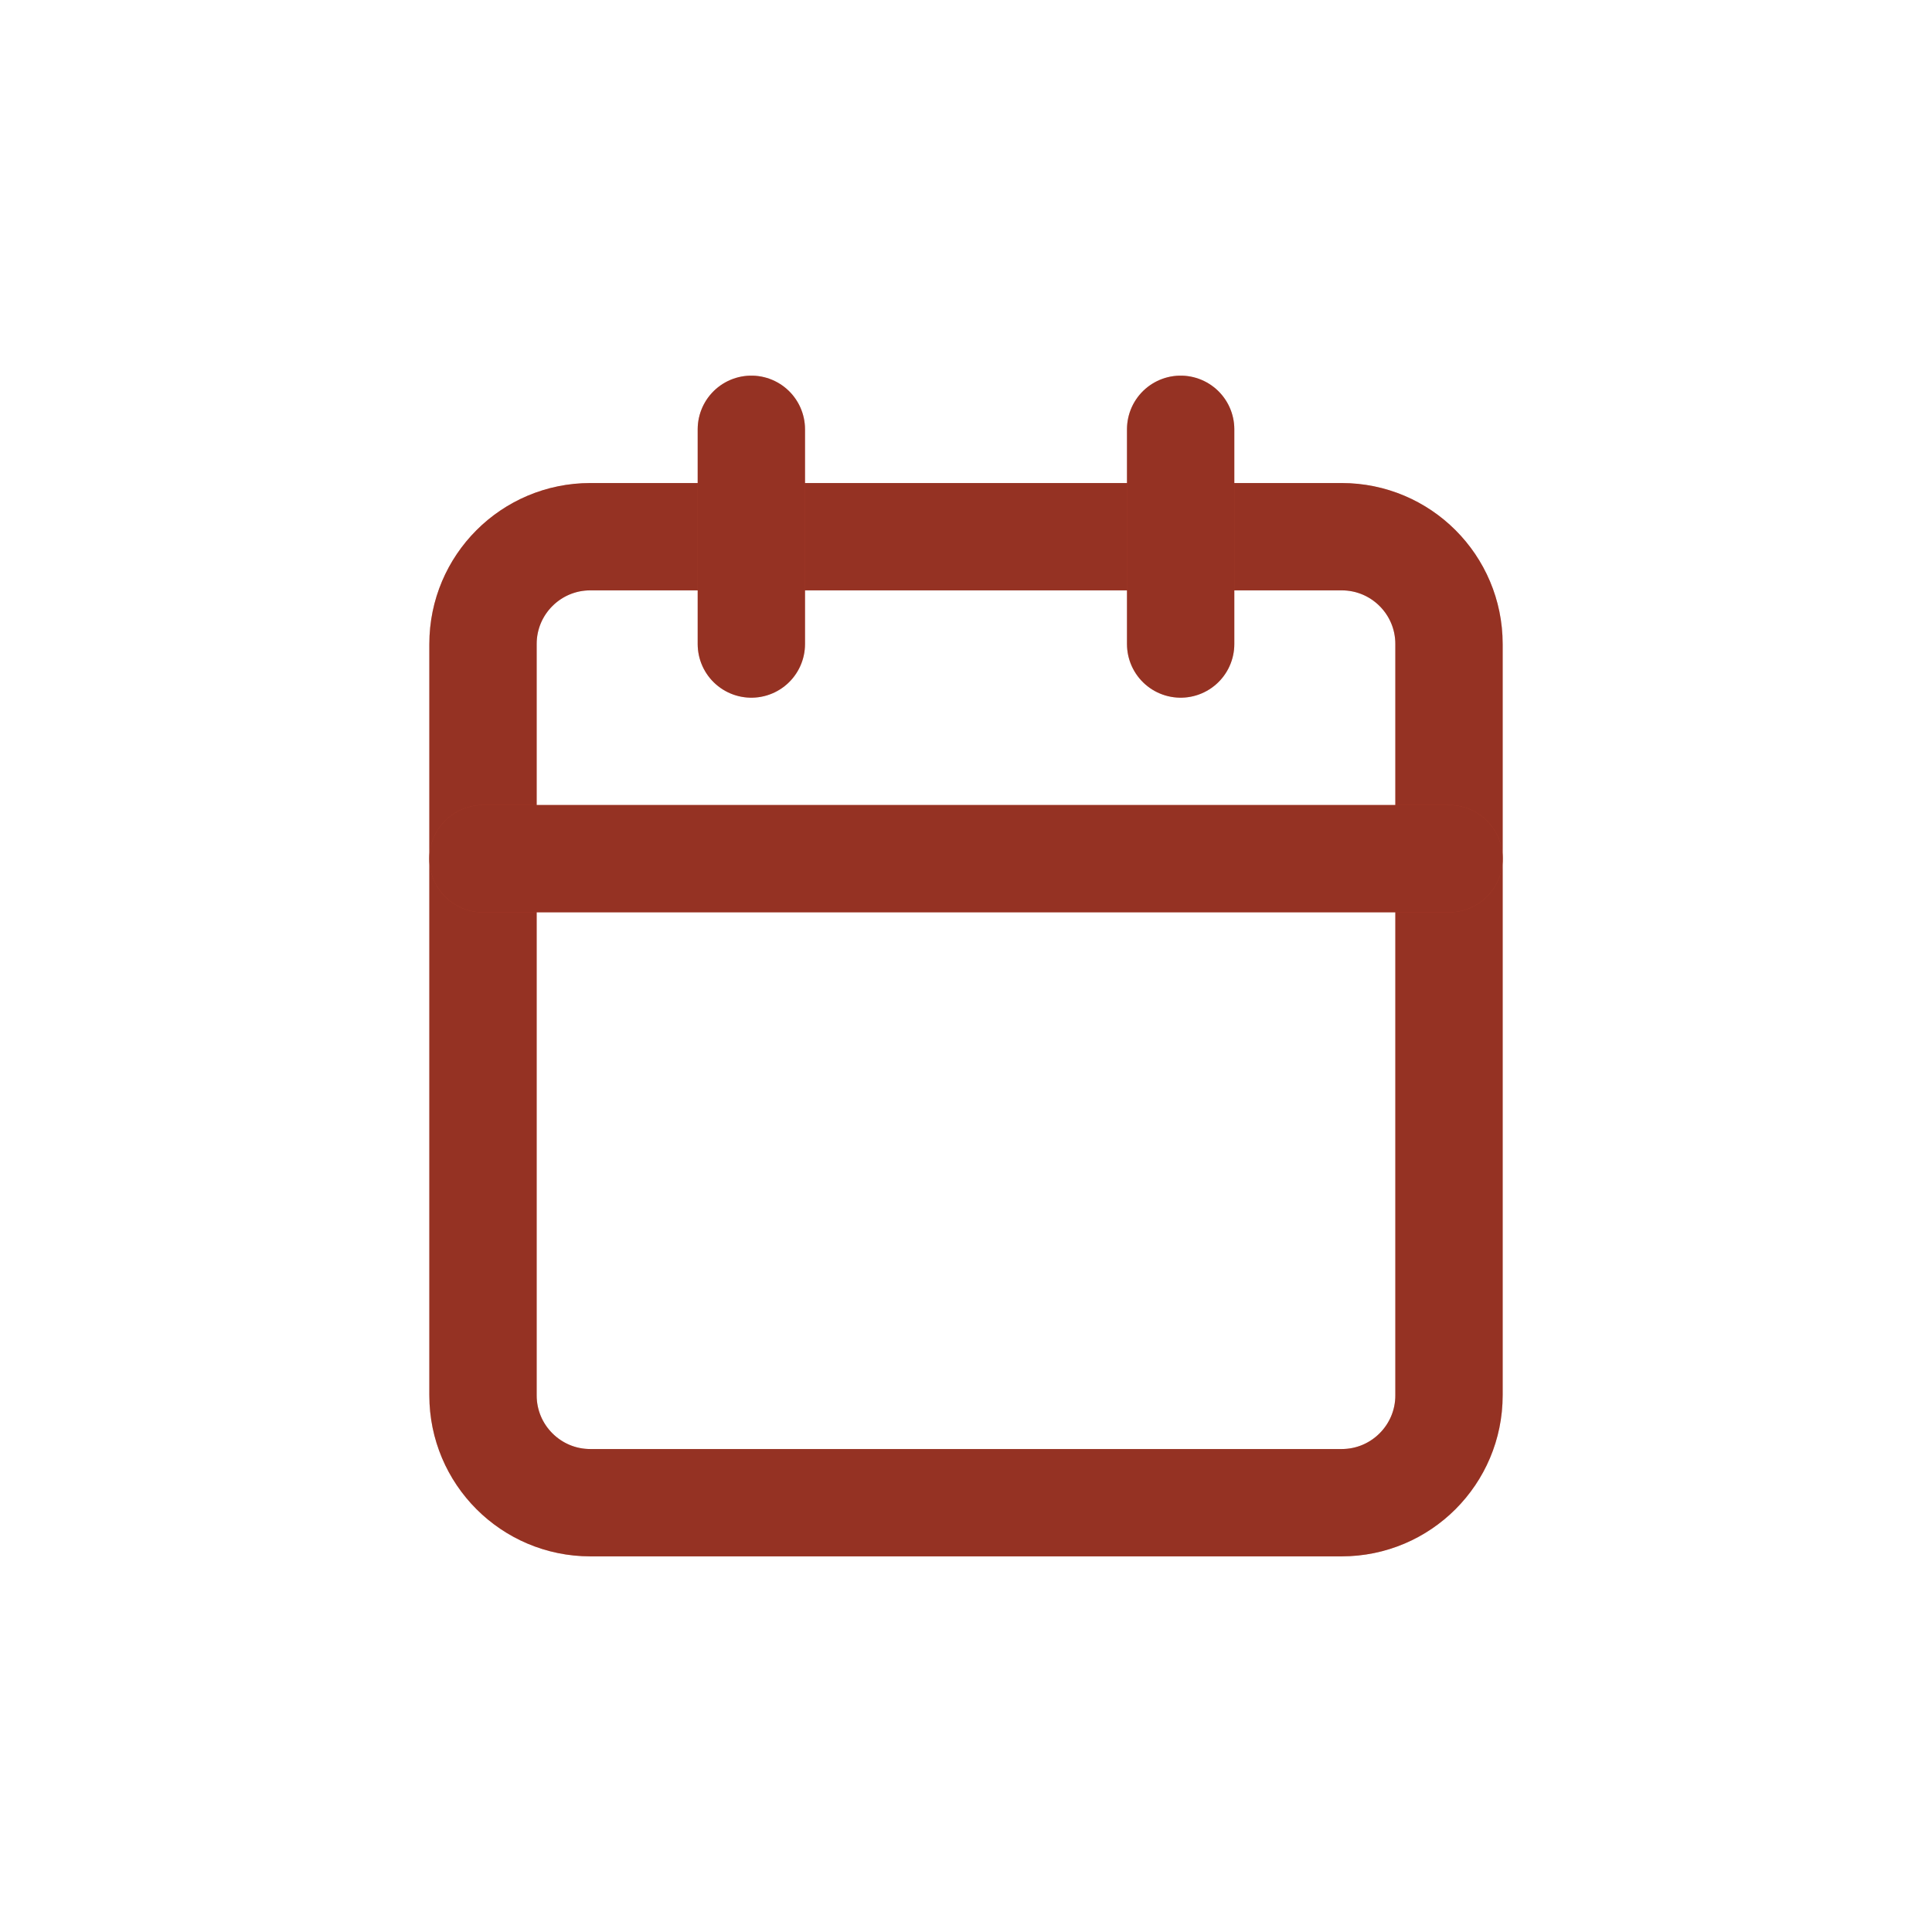 <svg width="29" height="29" viewBox="0 0 29 29" fill="none" xmlns="http://www.w3.org/2000/svg">
<path d="M20.139 8.056H8.861C7.971 8.056 7.25 8.777 7.25 9.667V20.945C7.25 21.834 7.971 22.556 8.861 22.556H20.139C21.029 22.556 21.75 21.834 21.75 20.945V9.667C21.75 8.777 21.029 8.056 20.139 8.056Z" stroke="#E94F37" stroke-width="1.611" stroke-linecap="round" stroke-linejoin="round"/>
<path d="M20.139 8.056H8.861C7.971 8.056 7.25 8.777 7.25 9.667V20.945C7.25 21.834 7.971 22.556 8.861 22.556H20.139C21.029 22.556 21.75 21.834 21.75 20.945V9.667C21.75 8.777 21.029 8.056 20.139 8.056Z" stroke="black" stroke-opacity="0.2" stroke-width="1.611" stroke-linecap="round" stroke-linejoin="round"/>
<path d="M20.139 8.056H8.861C7.971 8.056 7.25 8.777 7.25 9.667V20.945C7.25 21.834 7.971 22.556 8.861 22.556H20.139C21.029 22.556 21.75 21.834 21.75 20.945V9.667C21.75 8.777 21.029 8.056 20.139 8.056Z" stroke="black" stroke-opacity="0.2" stroke-width="1.611" stroke-linecap="round" stroke-linejoin="round"/>
<path d="M17.722 6.444V9.667" stroke="#E94F37" stroke-width="1.611" stroke-linecap="round" stroke-linejoin="round"/>
<path d="M17.722 6.444V9.667" stroke="black" stroke-opacity="0.2" stroke-width="1.611" stroke-linecap="round" stroke-linejoin="round"/>
<path d="M17.722 6.444V9.667" stroke="black" stroke-opacity="0.2" stroke-width="1.611" stroke-linecap="round" stroke-linejoin="round"/>
<path d="M11.278 6.444V9.667" stroke="#E94F37" stroke-width="1.611" stroke-linecap="round" stroke-linejoin="round"/>
<path d="M11.278 6.444V9.667" stroke="black" stroke-opacity="0.2" stroke-width="1.611" stroke-linecap="round" stroke-linejoin="round"/>
<path d="M11.278 6.444V9.667" stroke="black" stroke-opacity="0.2" stroke-width="1.611" stroke-linecap="round" stroke-linejoin="round"/>
<path d="M7.25 12.889H21.75" stroke="#E94F37" stroke-width="1.611" stroke-linecap="round" stroke-linejoin="round"/>
<path d="M7.25 12.889H21.75" stroke="black" stroke-opacity="0.2" stroke-width="1.611" stroke-linecap="round" stroke-linejoin="round"/>
<path d="M7.25 12.889H21.75" stroke="black" stroke-opacity="0.2" stroke-width="1.611" stroke-linecap="round" stroke-linejoin="round"/>
</svg>
